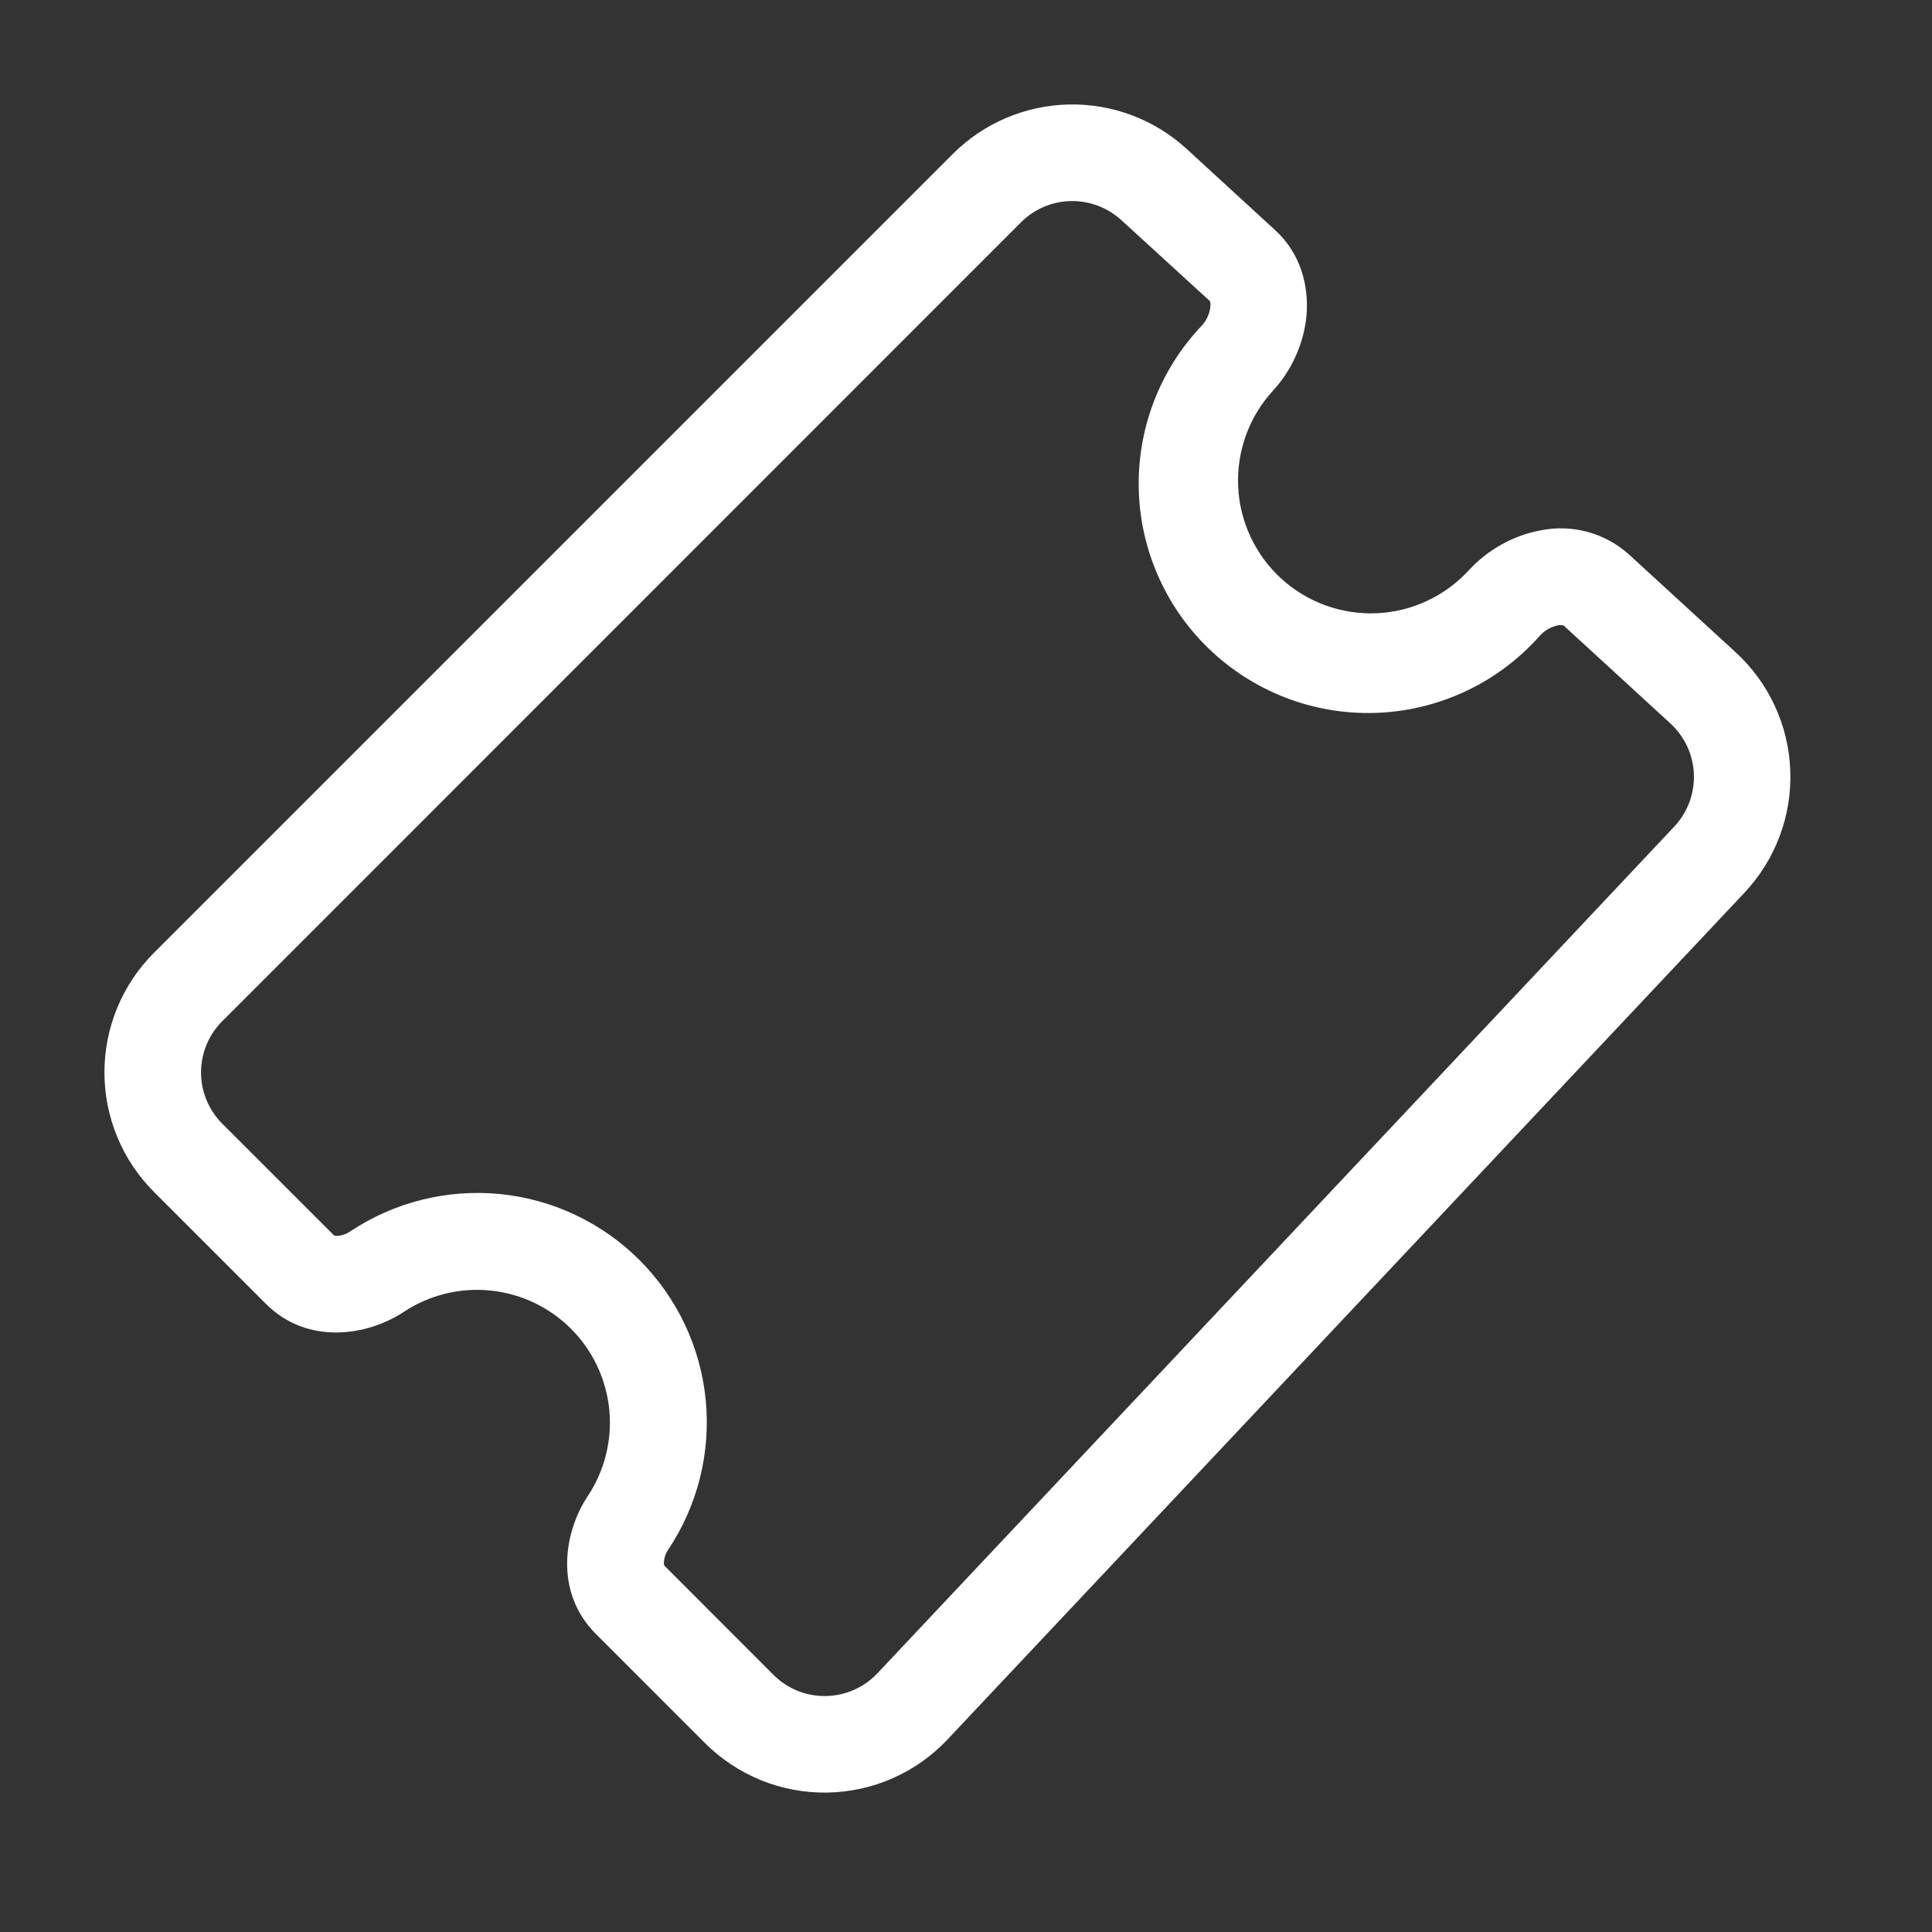 <svg width="37" height="37" viewBox="0 0 37 37" fill="none" xmlns="http://www.w3.org/2000/svg">
<rect x="0" y="0" width="37" height="37" fill="#333333" stroke="none"/>
<path d="M21.474 4.215C21.21 3.974 20.863 3.843 20.506 3.851C20.148 3.858 19.807 4.004 19.554 4.257L4.257 19.557C4.128 19.685 4.026 19.838 3.956 20.007C3.886 20.175 3.85 20.356 3.85 20.538C3.85 20.721 3.886 20.901 3.956 21.07C4.026 21.238 4.128 21.391 4.257 21.52L6.399 23.661C6.406 23.661 6.422 23.668 6.454 23.668C6.523 23.668 6.616 23.643 6.704 23.585C7.549 23.021 8.563 22.768 9.575 22.867C10.586 22.968 11.531 23.415 12.249 24.133C12.967 24.852 13.415 25.797 13.515 26.808C13.615 27.819 13.361 28.833 12.797 29.678C12.746 29.752 12.718 29.839 12.714 29.928C12.714 29.958 12.719 29.974 12.721 29.981L14.812 32.074C14.943 32.206 15.099 32.31 15.272 32.38C15.444 32.45 15.629 32.484 15.815 32.481C16 32.479 16.184 32.438 16.354 32.363C16.524 32.288 16.677 32.18 16.805 32.044L32.065 15.829C32.191 15.695 32.289 15.537 32.353 15.366C32.417 15.194 32.447 15.011 32.44 14.827C32.433 14.644 32.39 14.463 32.313 14.297C32.236 14.13 32.126 13.98 31.991 13.856L29.942 11.976H29.935C29.902 11.97 29.869 11.97 29.836 11.976C29.705 12.003 29.587 12.07 29.496 12.168C29.109 12.606 28.64 12.963 28.114 13.217C27.588 13.471 27.016 13.618 26.433 13.649C25.85 13.68 25.266 13.594 24.716 13.397C24.167 13.199 23.662 12.894 23.231 12.499C22.801 12.105 22.453 11.628 22.209 11.097C21.965 10.567 21.829 9.993 21.81 9.409C21.79 8.825 21.887 8.243 22.095 7.697C22.303 7.151 22.618 6.652 23.021 6.23C23.11 6.13 23.166 6.006 23.18 5.874C23.184 5.841 23.182 5.808 23.174 5.776V5.769L21.474 4.215ZM18.248 2.948C18.838 2.358 19.633 2.019 20.467 2.001C21.301 1.983 22.11 2.287 22.725 2.851L24.42 4.407C24.926 4.87 25.067 5.501 25.021 6.04C24.973 6.572 24.739 7.092 24.378 7.483C24.152 7.729 23.977 8.018 23.863 8.332C23.749 8.646 23.697 8.979 23.712 9.313C23.726 9.647 23.806 9.974 23.948 10.277C24.089 10.58 24.288 10.852 24.534 11.078C24.781 11.304 25.069 11.479 25.383 11.593C25.697 11.707 26.03 11.759 26.364 11.744C26.698 11.73 27.026 11.65 27.328 11.508C27.631 11.367 27.903 11.168 28.129 10.922C28.488 10.529 28.985 10.251 29.51 10.156C29.806 10.097 30.111 10.107 30.403 10.186C30.694 10.265 30.963 10.411 31.189 10.612L33.24 12.492C33.556 12.782 33.811 13.131 33.99 13.52C34.17 13.909 34.271 14.33 34.286 14.759C34.302 15.187 34.233 15.614 34.082 16.015C33.931 16.417 33.702 16.784 33.409 17.096L18.148 33.311C17.851 33.627 17.494 33.88 17.097 34.055C16.7 34.23 16.273 34.323 15.839 34.33C15.405 34.336 14.975 34.256 14.573 34.093C14.172 33.929 13.807 33.687 13.5 33.381L11.41 31.29C10.607 30.488 10.802 29.331 11.255 28.654C11.58 28.165 11.726 27.578 11.668 26.994C11.609 26.409 11.351 25.863 10.935 25.447C10.52 25.032 9.973 24.773 9.389 24.715C8.804 24.656 8.218 24.802 7.728 25.127C7.046 25.578 5.892 25.773 5.09 24.968L2.948 22.826C2.648 22.526 2.409 22.169 2.246 21.776C2.084 21.383 2 20.962 2 20.537C2 20.112 2.084 19.691 2.246 19.298C2.409 18.905 2.648 18.548 2.948 18.248L18.248 2.948Z" fill="white"/>
</svg>
